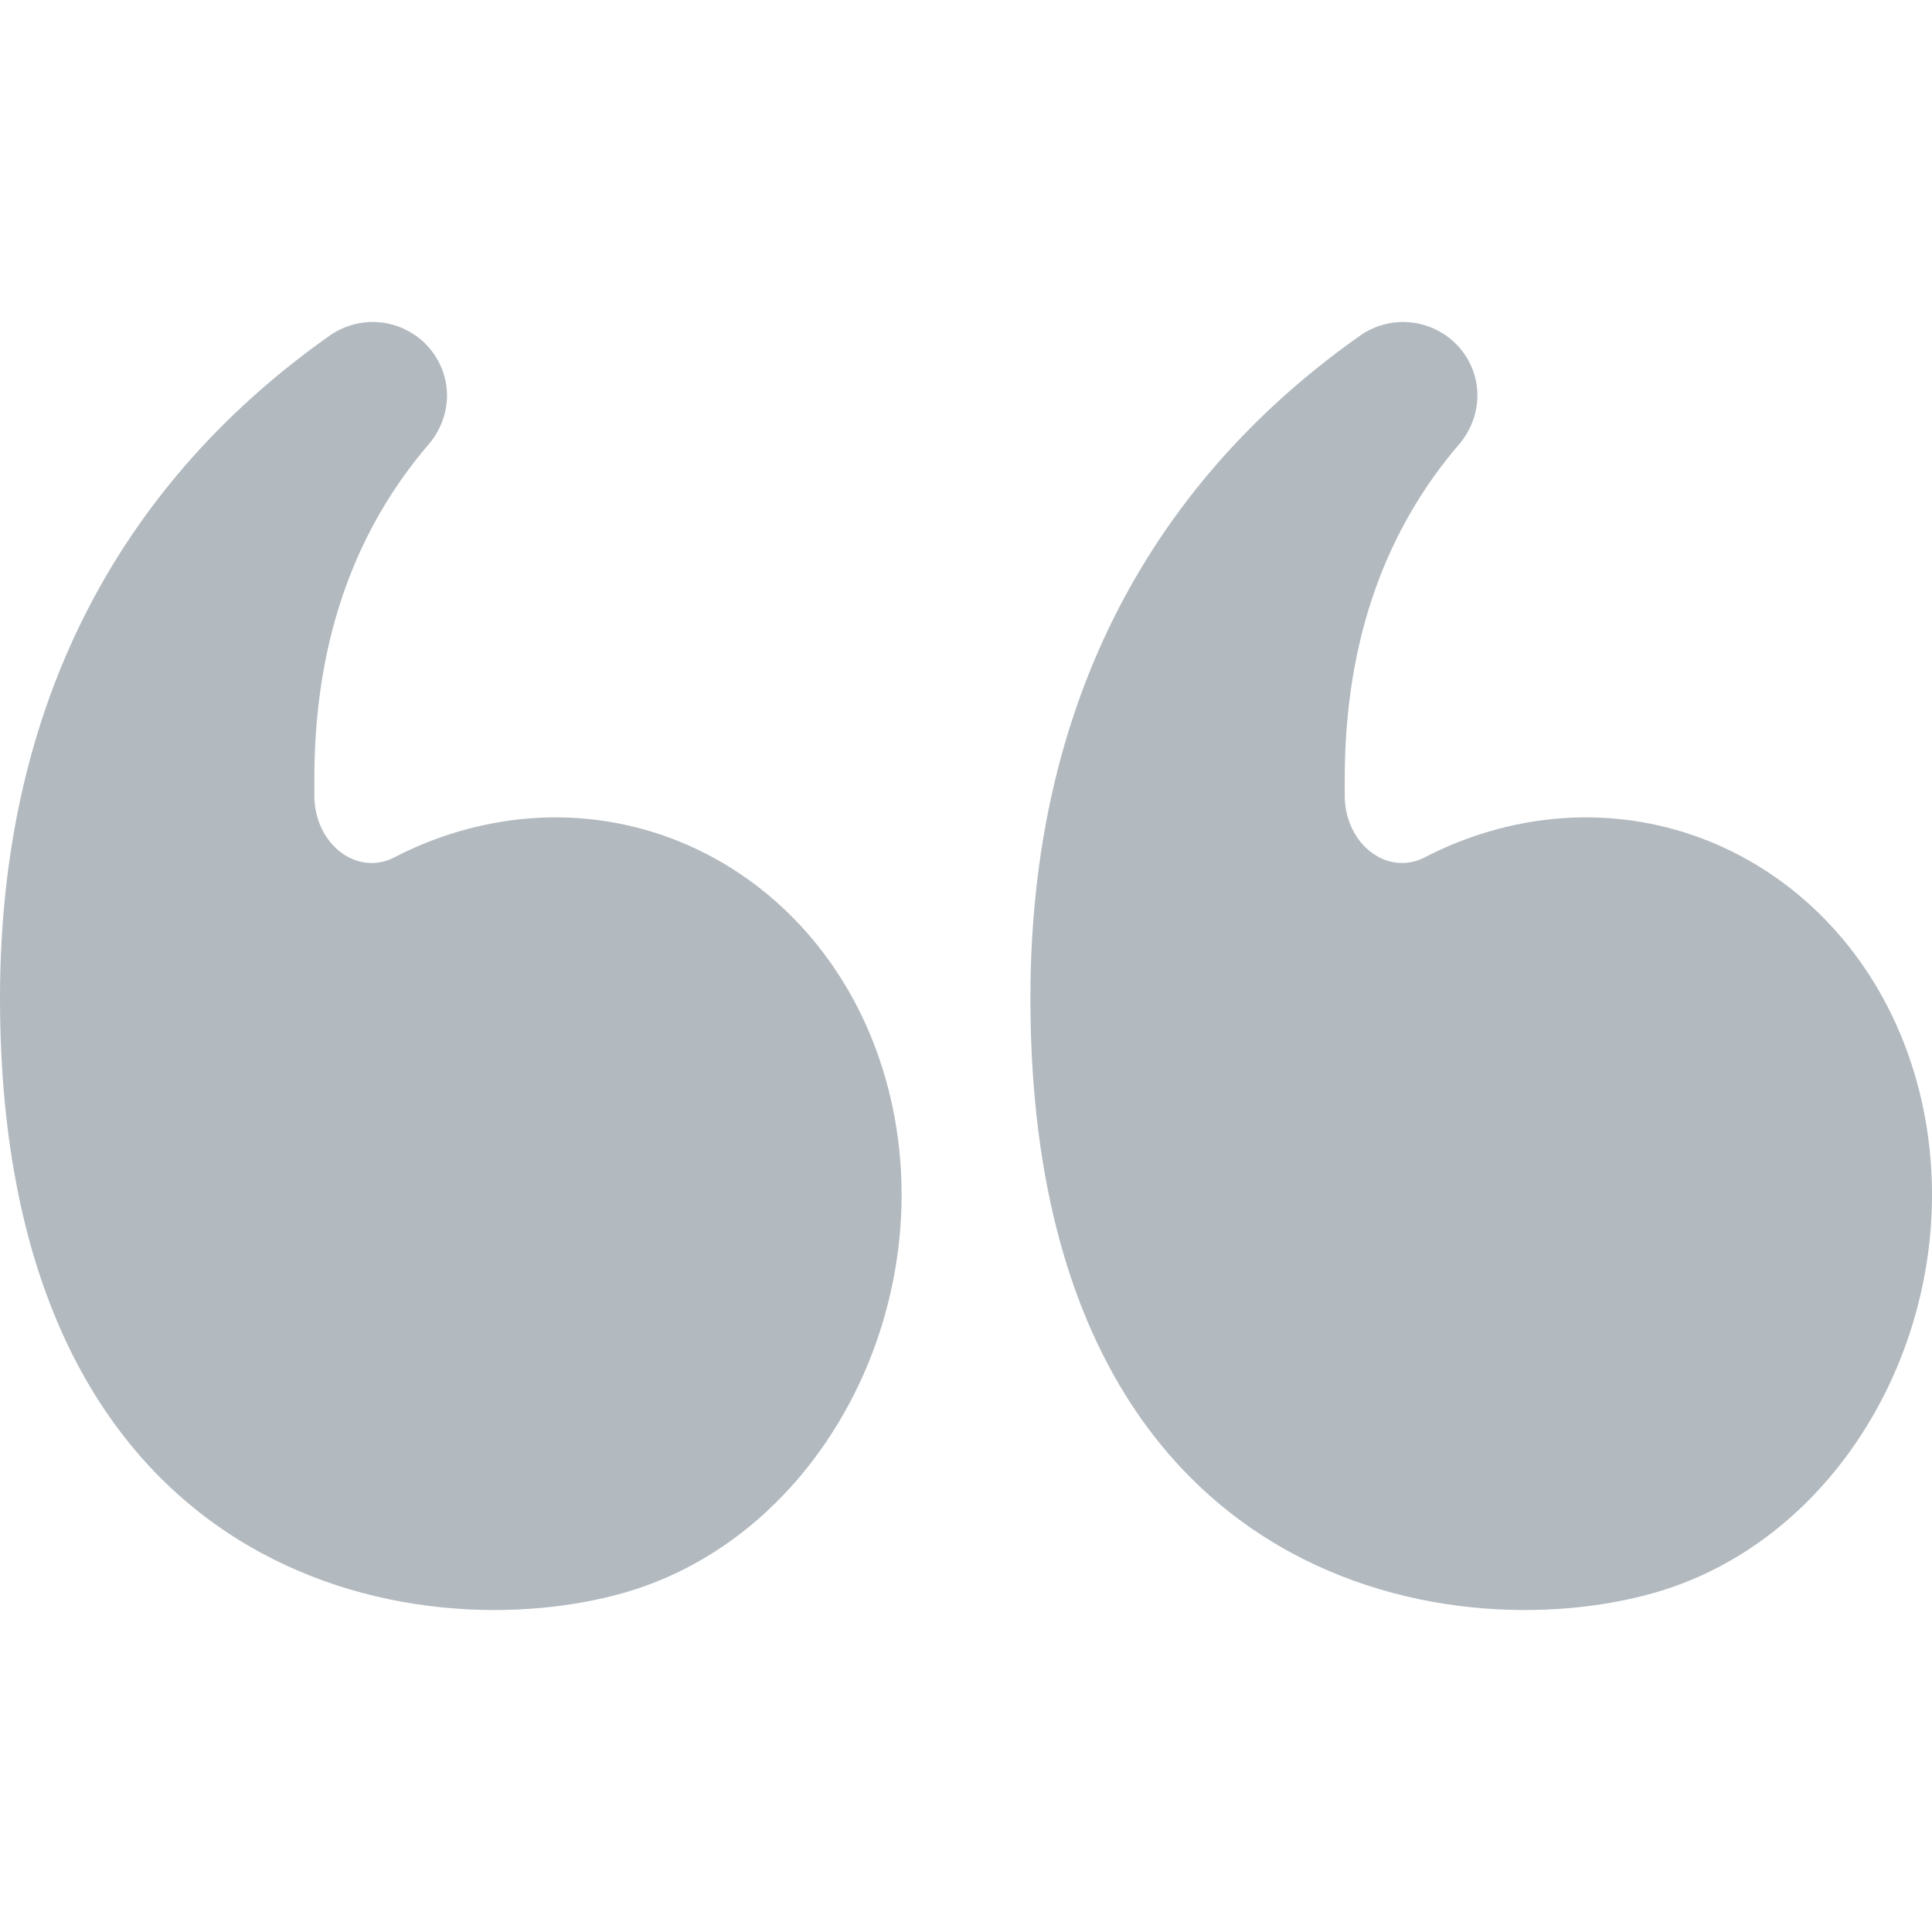 <svg viewBox="0 0 24 24">
    <path fill-rule="evenodd" clip-rule="evenodd" d="M11.066 13.653C11.666 16.257 10.199 19.085 7.752 19.786C5.214 20.513 0.004 19.702 0 12.402C0 8.219 1.953 5.673 4.113 4.157C4.252 4.064 4.414 4.01 4.582 4.001C4.75 3.993 4.916 4.029 5.064 4.108C5.213 4.186 5.336 4.303 5.422 4.446C5.509 4.589 5.554 4.753 5.553 4.919C5.55 5.144 5.466 5.36 5.317 5.529C4.454 6.54 3.905 7.887 3.905 9.673V9.906C3.921 10.5 4.441 10.887 4.9 10.65C5.119 10.536 5.347 10.441 5.581 10.365C8.011 9.58 10.466 11.05 11.066 13.653ZM23.866 13.653C24.466 16.257 22.999 19.085 20.552 19.786C18.013 20.513 12.803 19.702 12.8 12.402C12.8 8.219 14.753 5.673 16.913 4.157C17.052 4.064 17.214 4.01 17.382 4.001C17.549 3.993 17.716 4.029 17.864 4.108C18.013 4.186 18.136 4.303 18.223 4.446C18.309 4.589 18.354 4.753 18.353 4.919C18.35 5.144 18.266 5.36 18.117 5.529C17.254 6.54 16.705 7.887 16.705 9.673V9.906C16.721 10.5 17.241 10.887 17.7 10.65C17.919 10.536 18.147 10.441 18.381 10.365C20.811 9.58 23.266 11.05 23.866 13.653Z" fill="#B2B9BF"/>
</svg>
